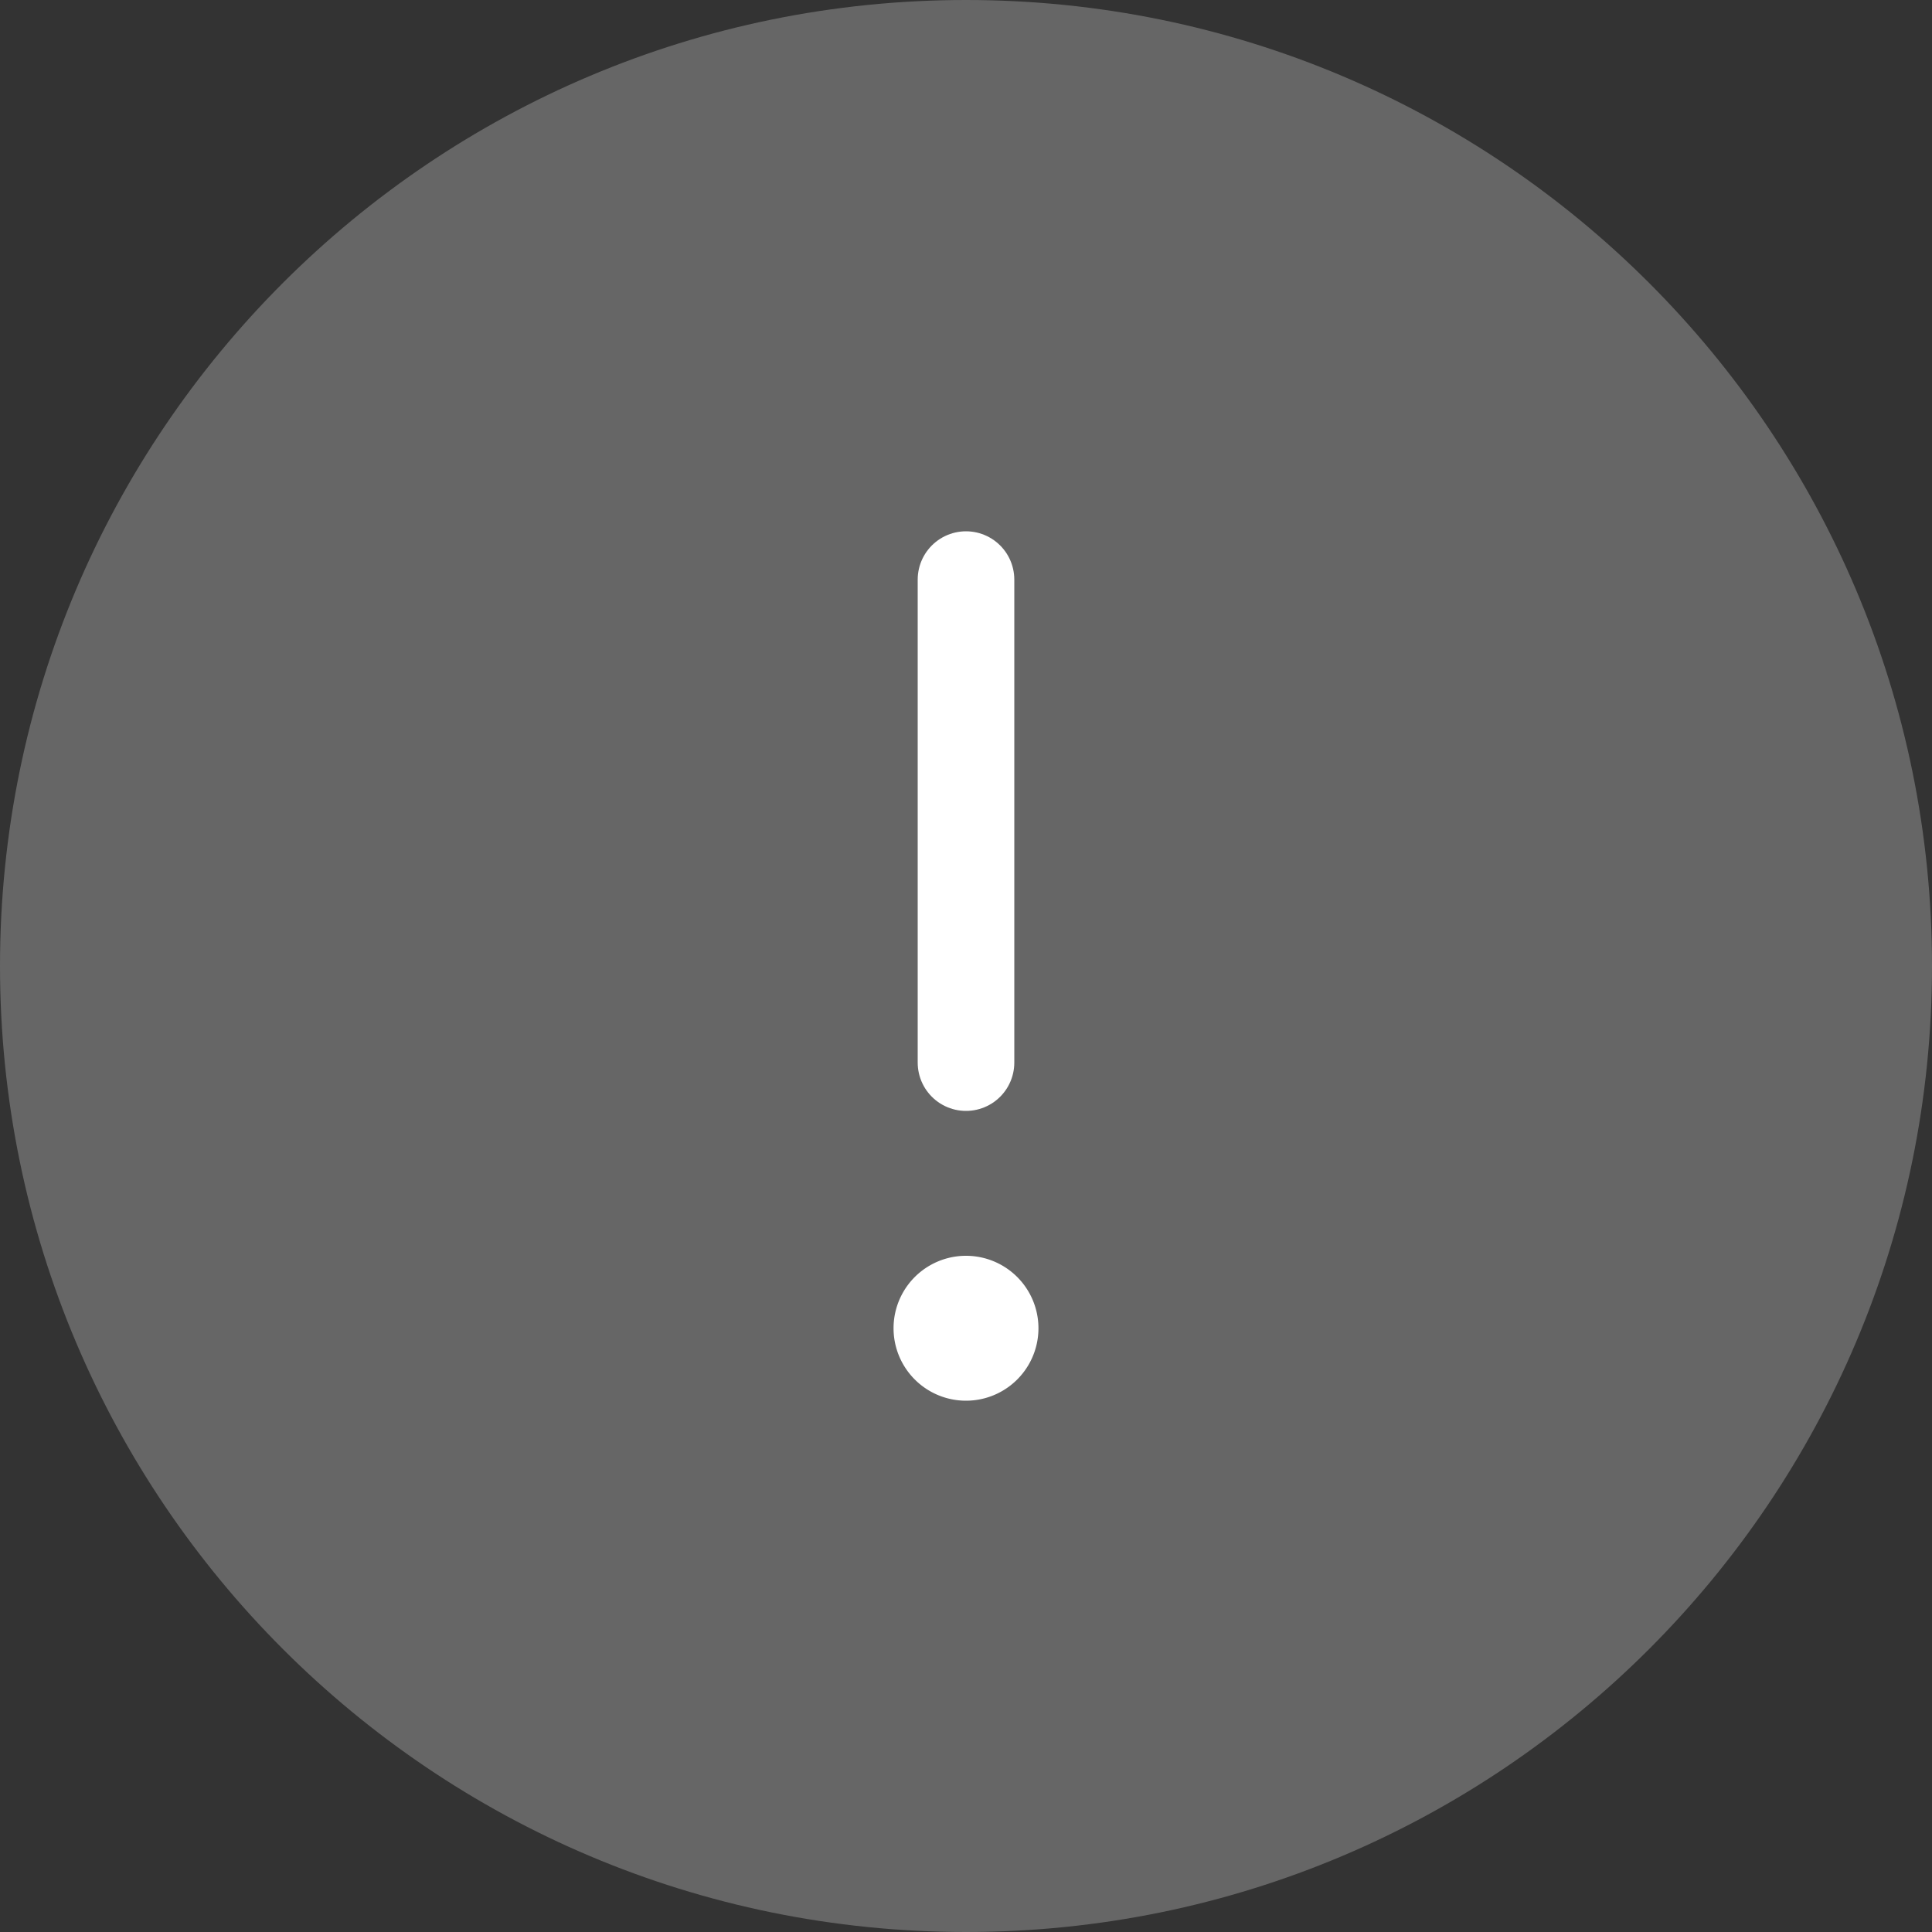 <svg xmlns="http://www.w3.org/2000/svg" width="40" height="40" fill="none"><rect width="100%" height="100%" fill="#333333" stroke="none"/><path fill="#666" d="M40 20c0 11.047-8.953 20-20 20S0 31.047 0 20 8.953 0 20 0s20 8.953 20 20"/><path stroke="#fff" stroke-linecap="round" stroke-linejoin="round" stroke-miterlimit="10" stroke-width="2" d="M20 12v10"/><path fill="#fff" d="M21.5 27.5a1.5 1.5 0 1 1-3 0 1.5 1.5 0 0 1 3 0"/></svg>